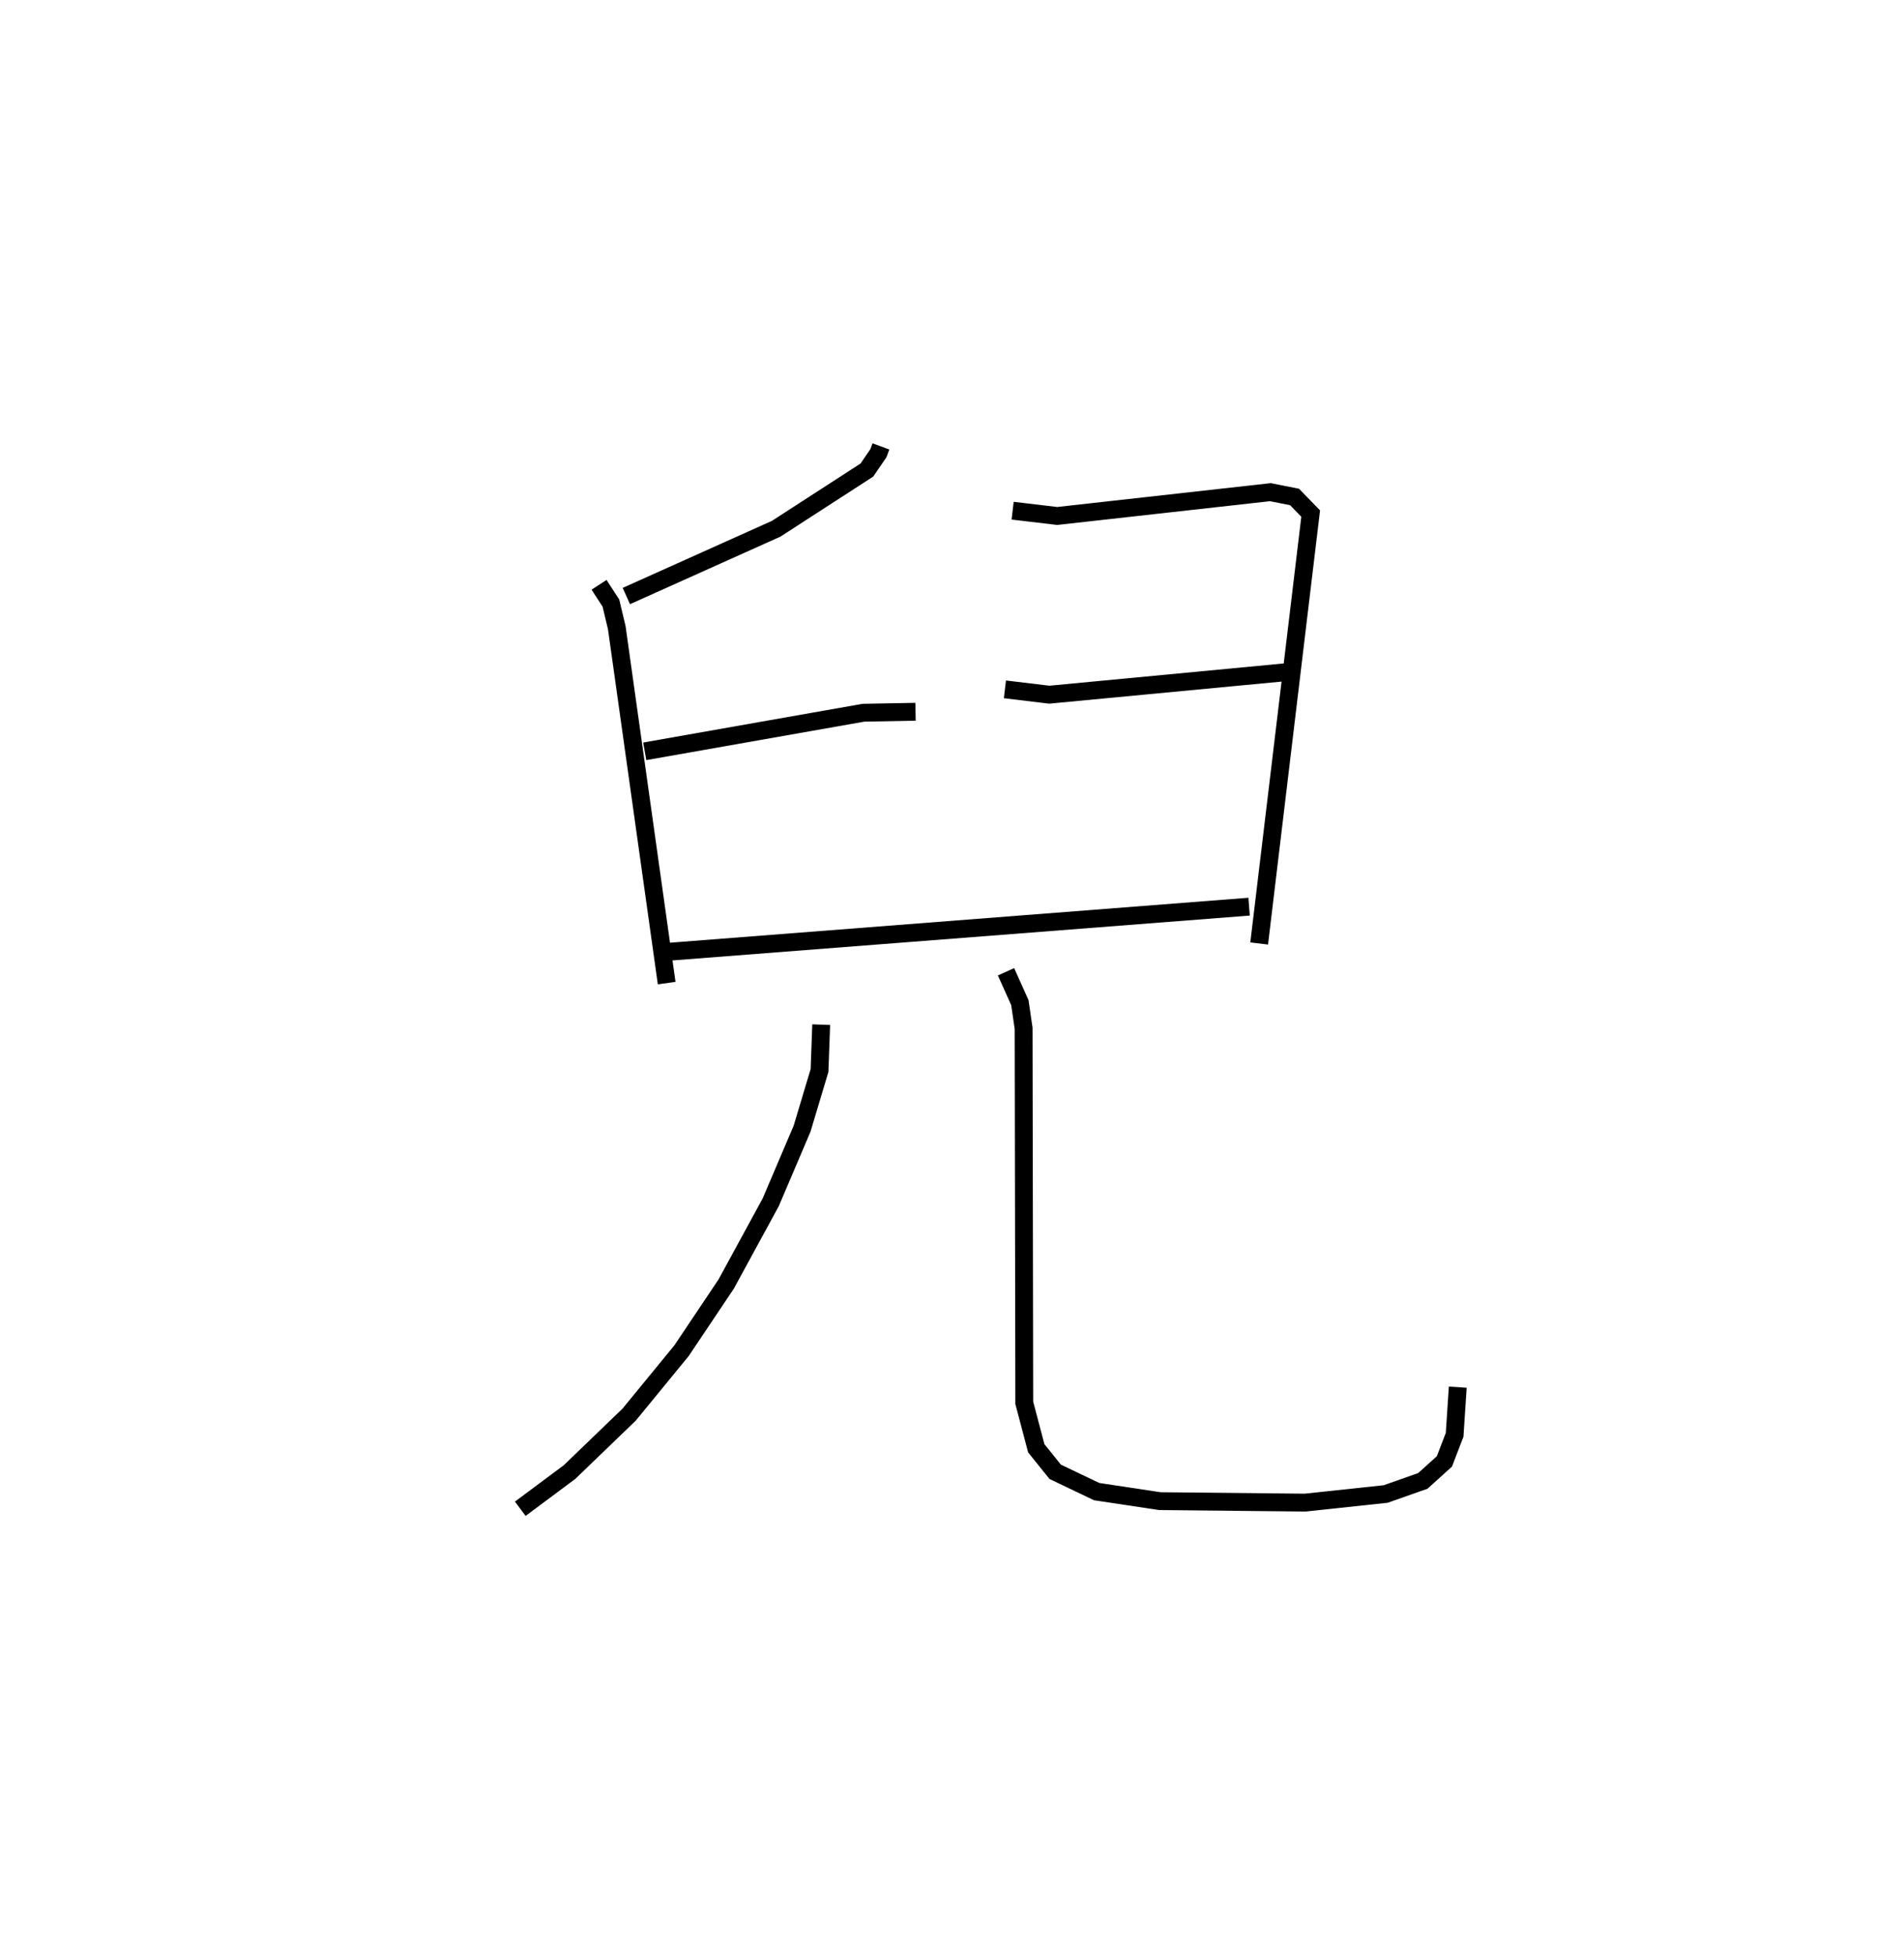 <?xml version="1.0" encoding="utf-8" ?>
<svg baseProfile="full" height="109.493" version="1.1" width="106.666" xmlns="http://www.w3.org/2000/svg" xmlns:ev="http://www.w3.org/2001/xml-events" xmlns:xlink="http://www.w3.org/1999/xlink"><defs /><rect fill="white" height="109.493" width="106.666" x="0" y="0" /><path d="M25,25 m0.0,0.0 m24.351,-2.1536074257255677e-07 l-0.137,0.373 -0.649,0.95 l-5.081,3.287 -8.395,3.769 m-1.53,-0.629 l0.666,1.024 0.328,1.378 l2.795,19.903 m-1.229,-12.98 l12.25,-2.161 2.921,-0.055 m5.44,-11.26 l2.497,0.296 11.943,-1.333 l1.354,0.269 0.903,0.928 l-2.886,24.077 m-14.243,-14.232 l2.484,0.299 13.465,-1.278 m-34.763,15.673 l32.493,-2.524 m-23.972,6.607 l-0.093,2.566 -0.978,3.262 l-1.756,4.119 -2.496,4.581 l-2.503,3.734 -2.932,3.576 l-3.339,3.217 -2.761,2.056 m27.212,-30.072 l0.776,1.729 0.21,1.438 l0.037,20.974 0.672,2.545 l1.061,1.317 2.321,1.109 l3.543,0.534 8.134,0.082 l4.519,-0.483 2.077,-0.732 l1.209,-1.091 0.573,-1.489 l0.176,-2.67 " fill="none" stroke="black" stroke-width="1" /></svg>